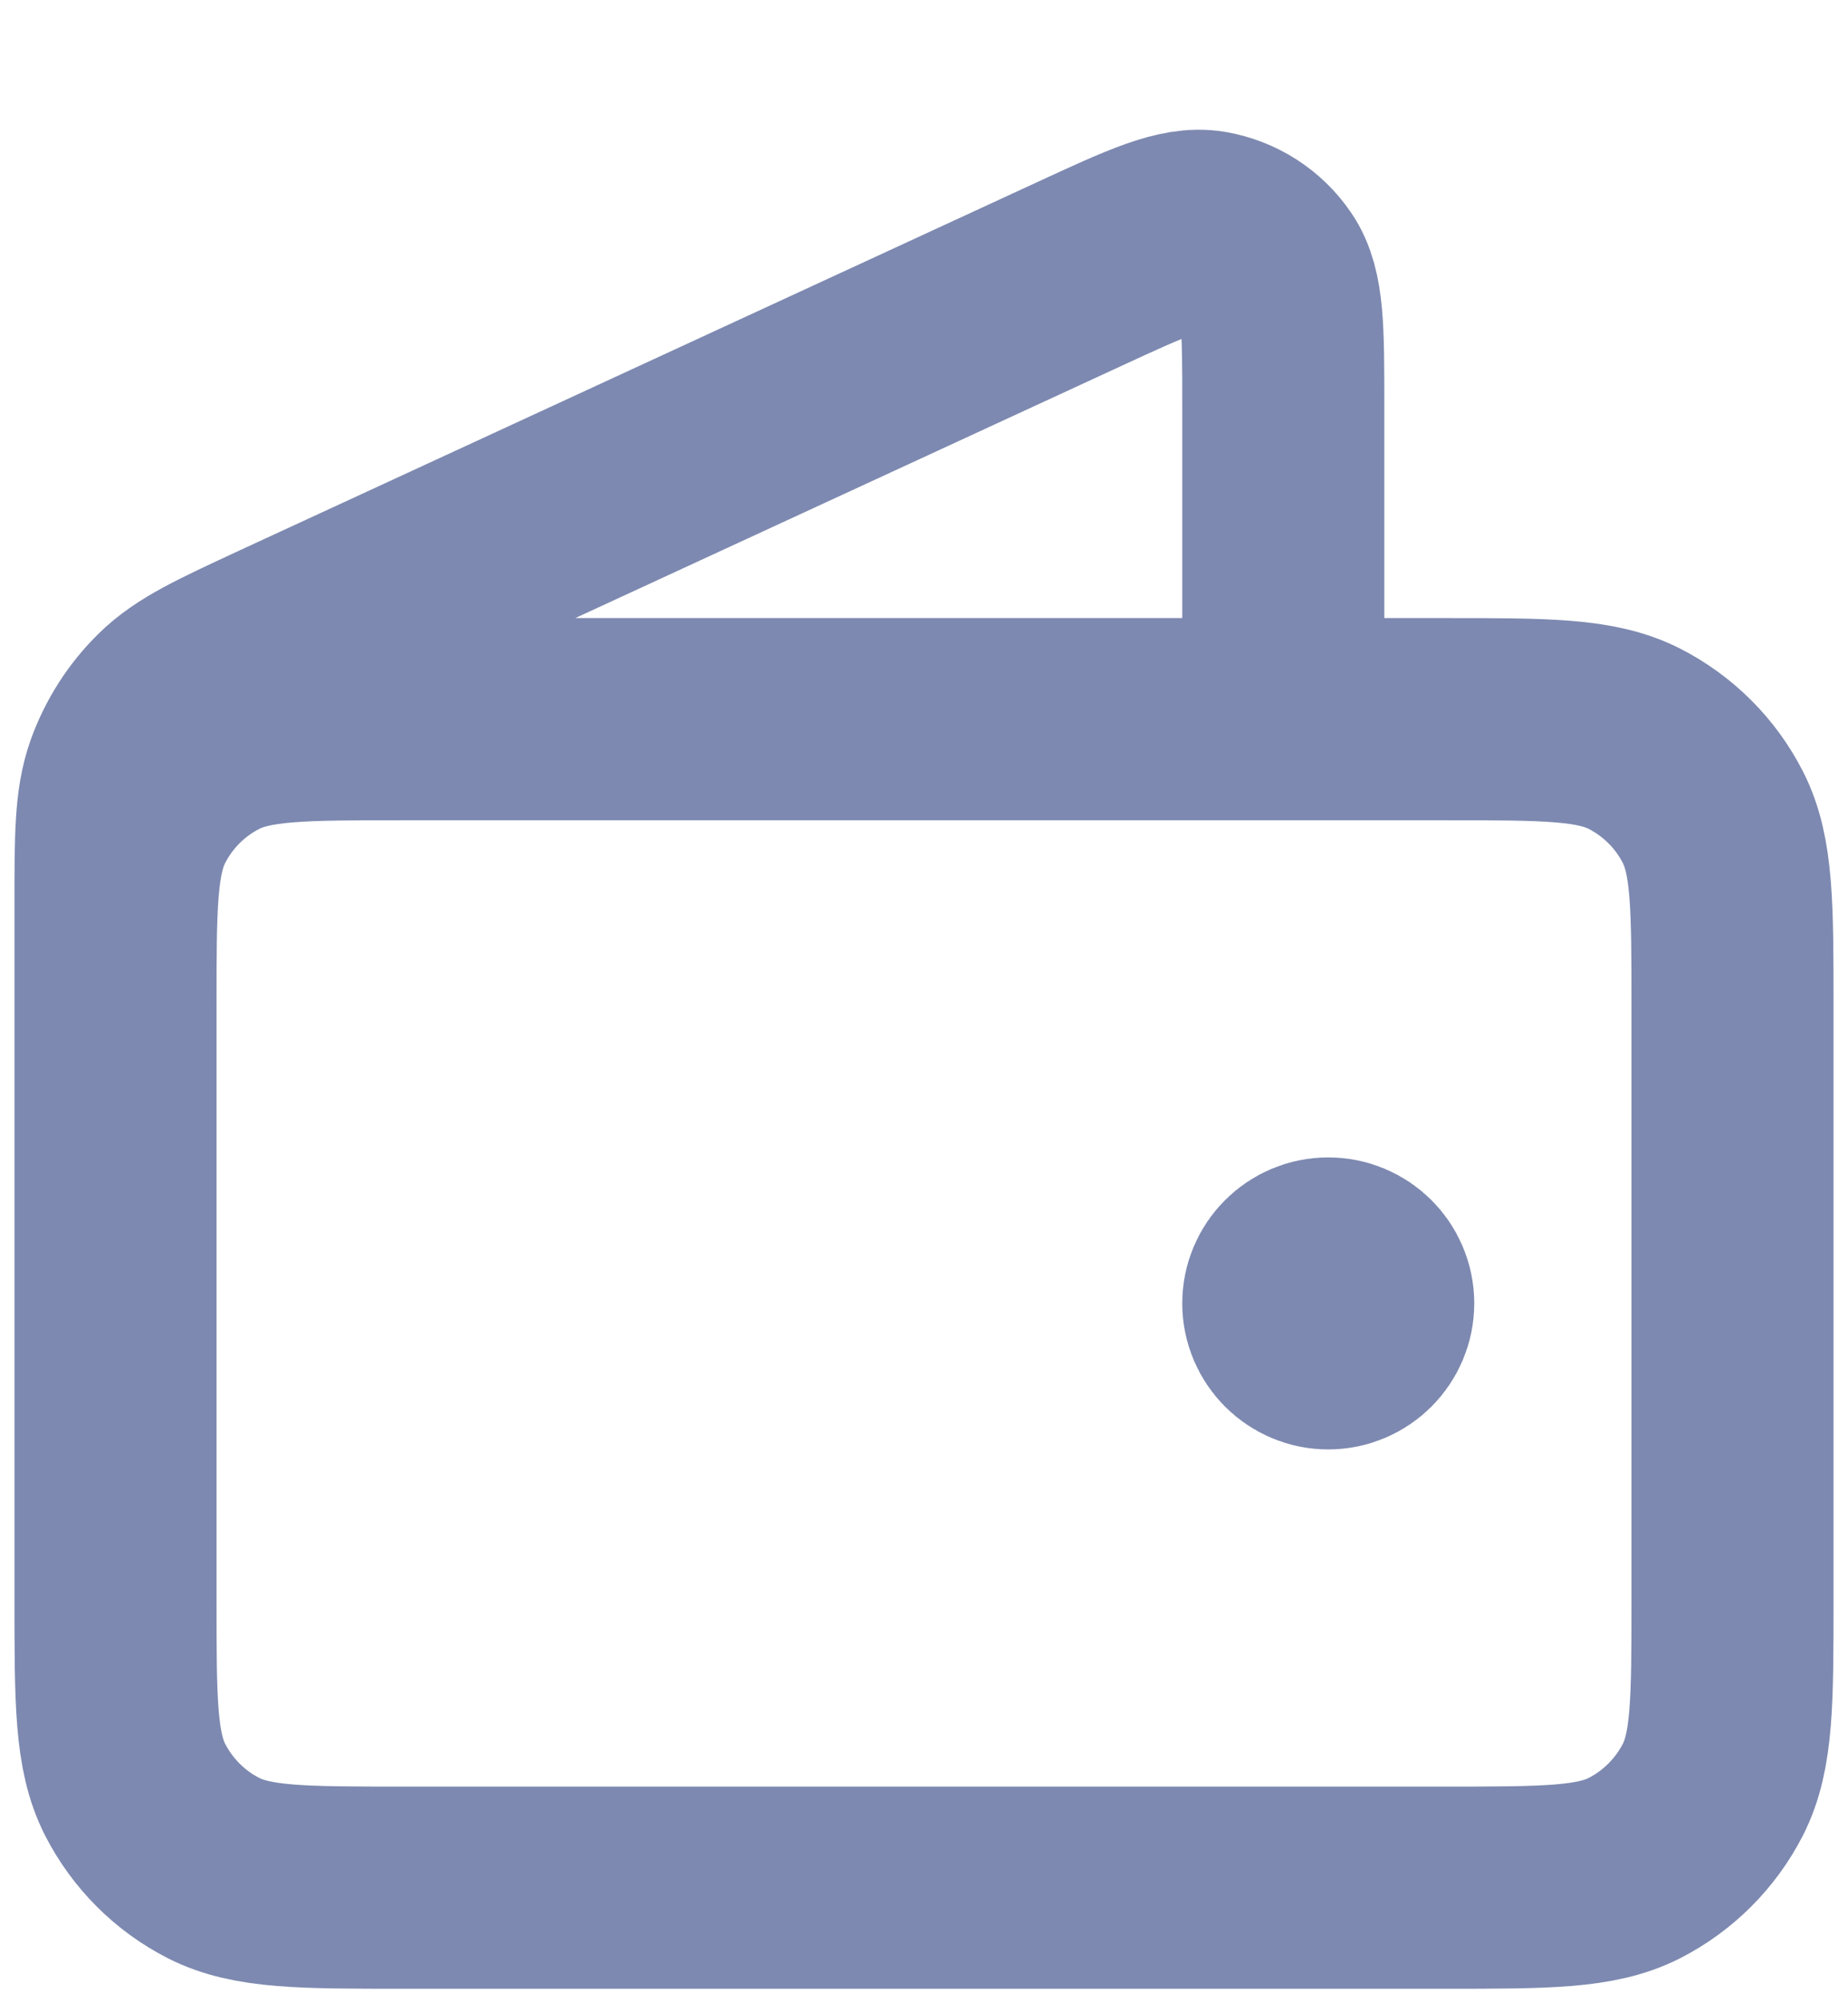<svg width="12" height="13" viewBox="0 0 12 13" fill="none" stroke="#7D89B0" stroke-width="1.312" stroke-linecap="round" stroke-linejoin="round" xmlns="http://www.w3.org/2000/svg">
<path d="M8.333 4.667V2.625C8.333 2.14 8.333 1.898 8.231 1.749C8.142 1.618 8.004 1.53 7.848 1.503C7.67 1.473 7.449 1.575 7.009 1.778L1.834 4.166C1.442 4.348 1.245 4.438 1.101 4.579C0.974 4.703 0.877 4.855 0.817 5.022C0.75 5.212 0.75 5.428 0.75 5.861V8.75M8.625 8.458H8.631M0.75 6.533L0.75 10.383C0.75 11.037 0.75 11.363 0.877 11.613C0.989 11.832 1.167 12.011 1.387 12.123C1.637 12.25 1.963 12.25 2.617 12.25H9.383C10.037 12.25 10.363 12.25 10.613 12.123C10.832 12.011 11.011 11.832 11.123 11.613C11.25 11.363 11.25 11.037 11.25 10.383V6.533C11.25 5.88 11.25 5.553 11.123 5.304C11.011 5.084 10.832 4.906 10.613 4.794C10.363 4.667 10.037 4.667 9.383 4.667L2.617 4.667C1.963 4.667 1.637 4.667 1.387 4.794C1.167 4.906 0.989 5.084 0.877 5.304C0.75 5.553 0.75 5.88 0.75 6.533ZM8.917 8.458C8.917 8.619 8.786 8.75 8.625 8.75C8.464 8.75 8.333 8.619 8.333 8.458C8.333 8.297 8.464 8.167 8.625 8.167C8.786 8.167 8.917 8.297 8.917 8.458Z" />
</svg>
